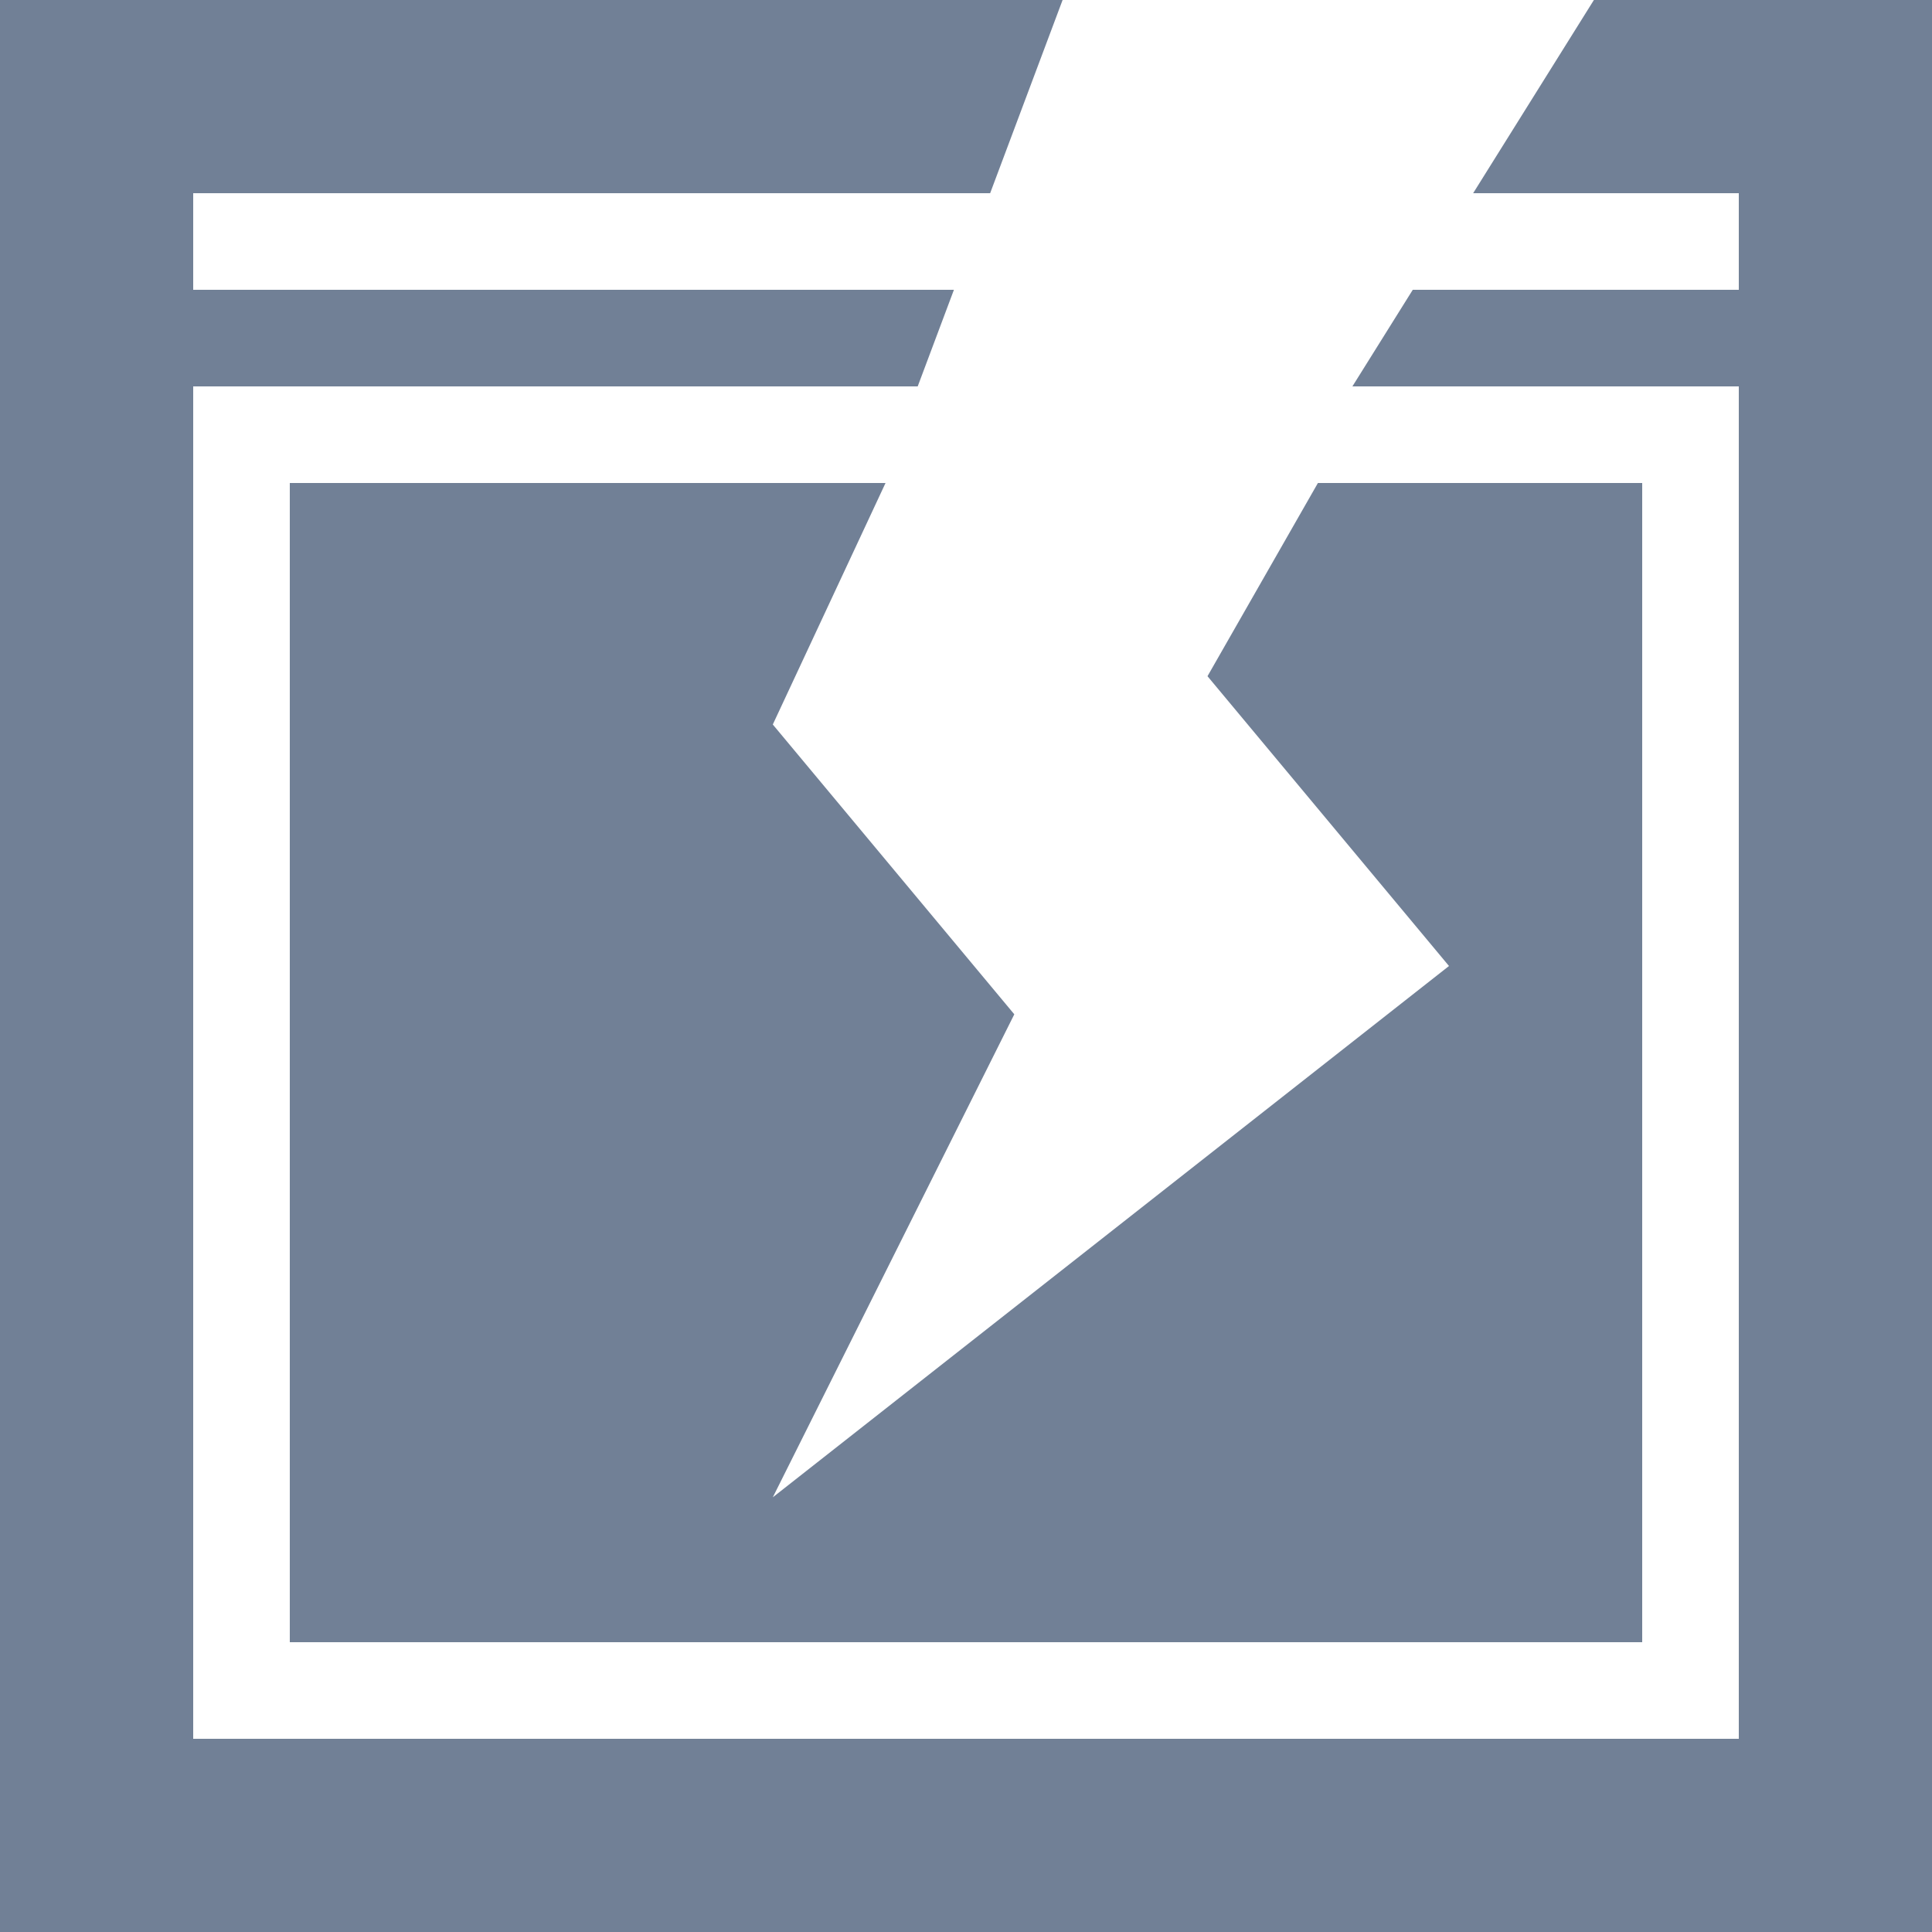 <svg width="20" height="20" viewBox="0 0 20 20" fill="none" xmlns="http://www.w3.org/2000/svg">
<path fill-rule="evenodd" clip-rule="evenodd" d="M10.25 2H2V3H9.875L9.5 4H2V18H18V4H14L14.625 3H18V2H15.25L16.5 0H18H20V2V18V20H18H2H0V18V2V0H2H11L10.25 2Z" fill="#718096"/>
<path fill-rule="evenodd" clip-rule="evenodd" d="M9.167 5L8 7.5L10.5 10.5L8 15.5L15 10L12.5 7L13.643 5H17V17H3V5H9.167Z" fill="#718096"/>
</svg>

